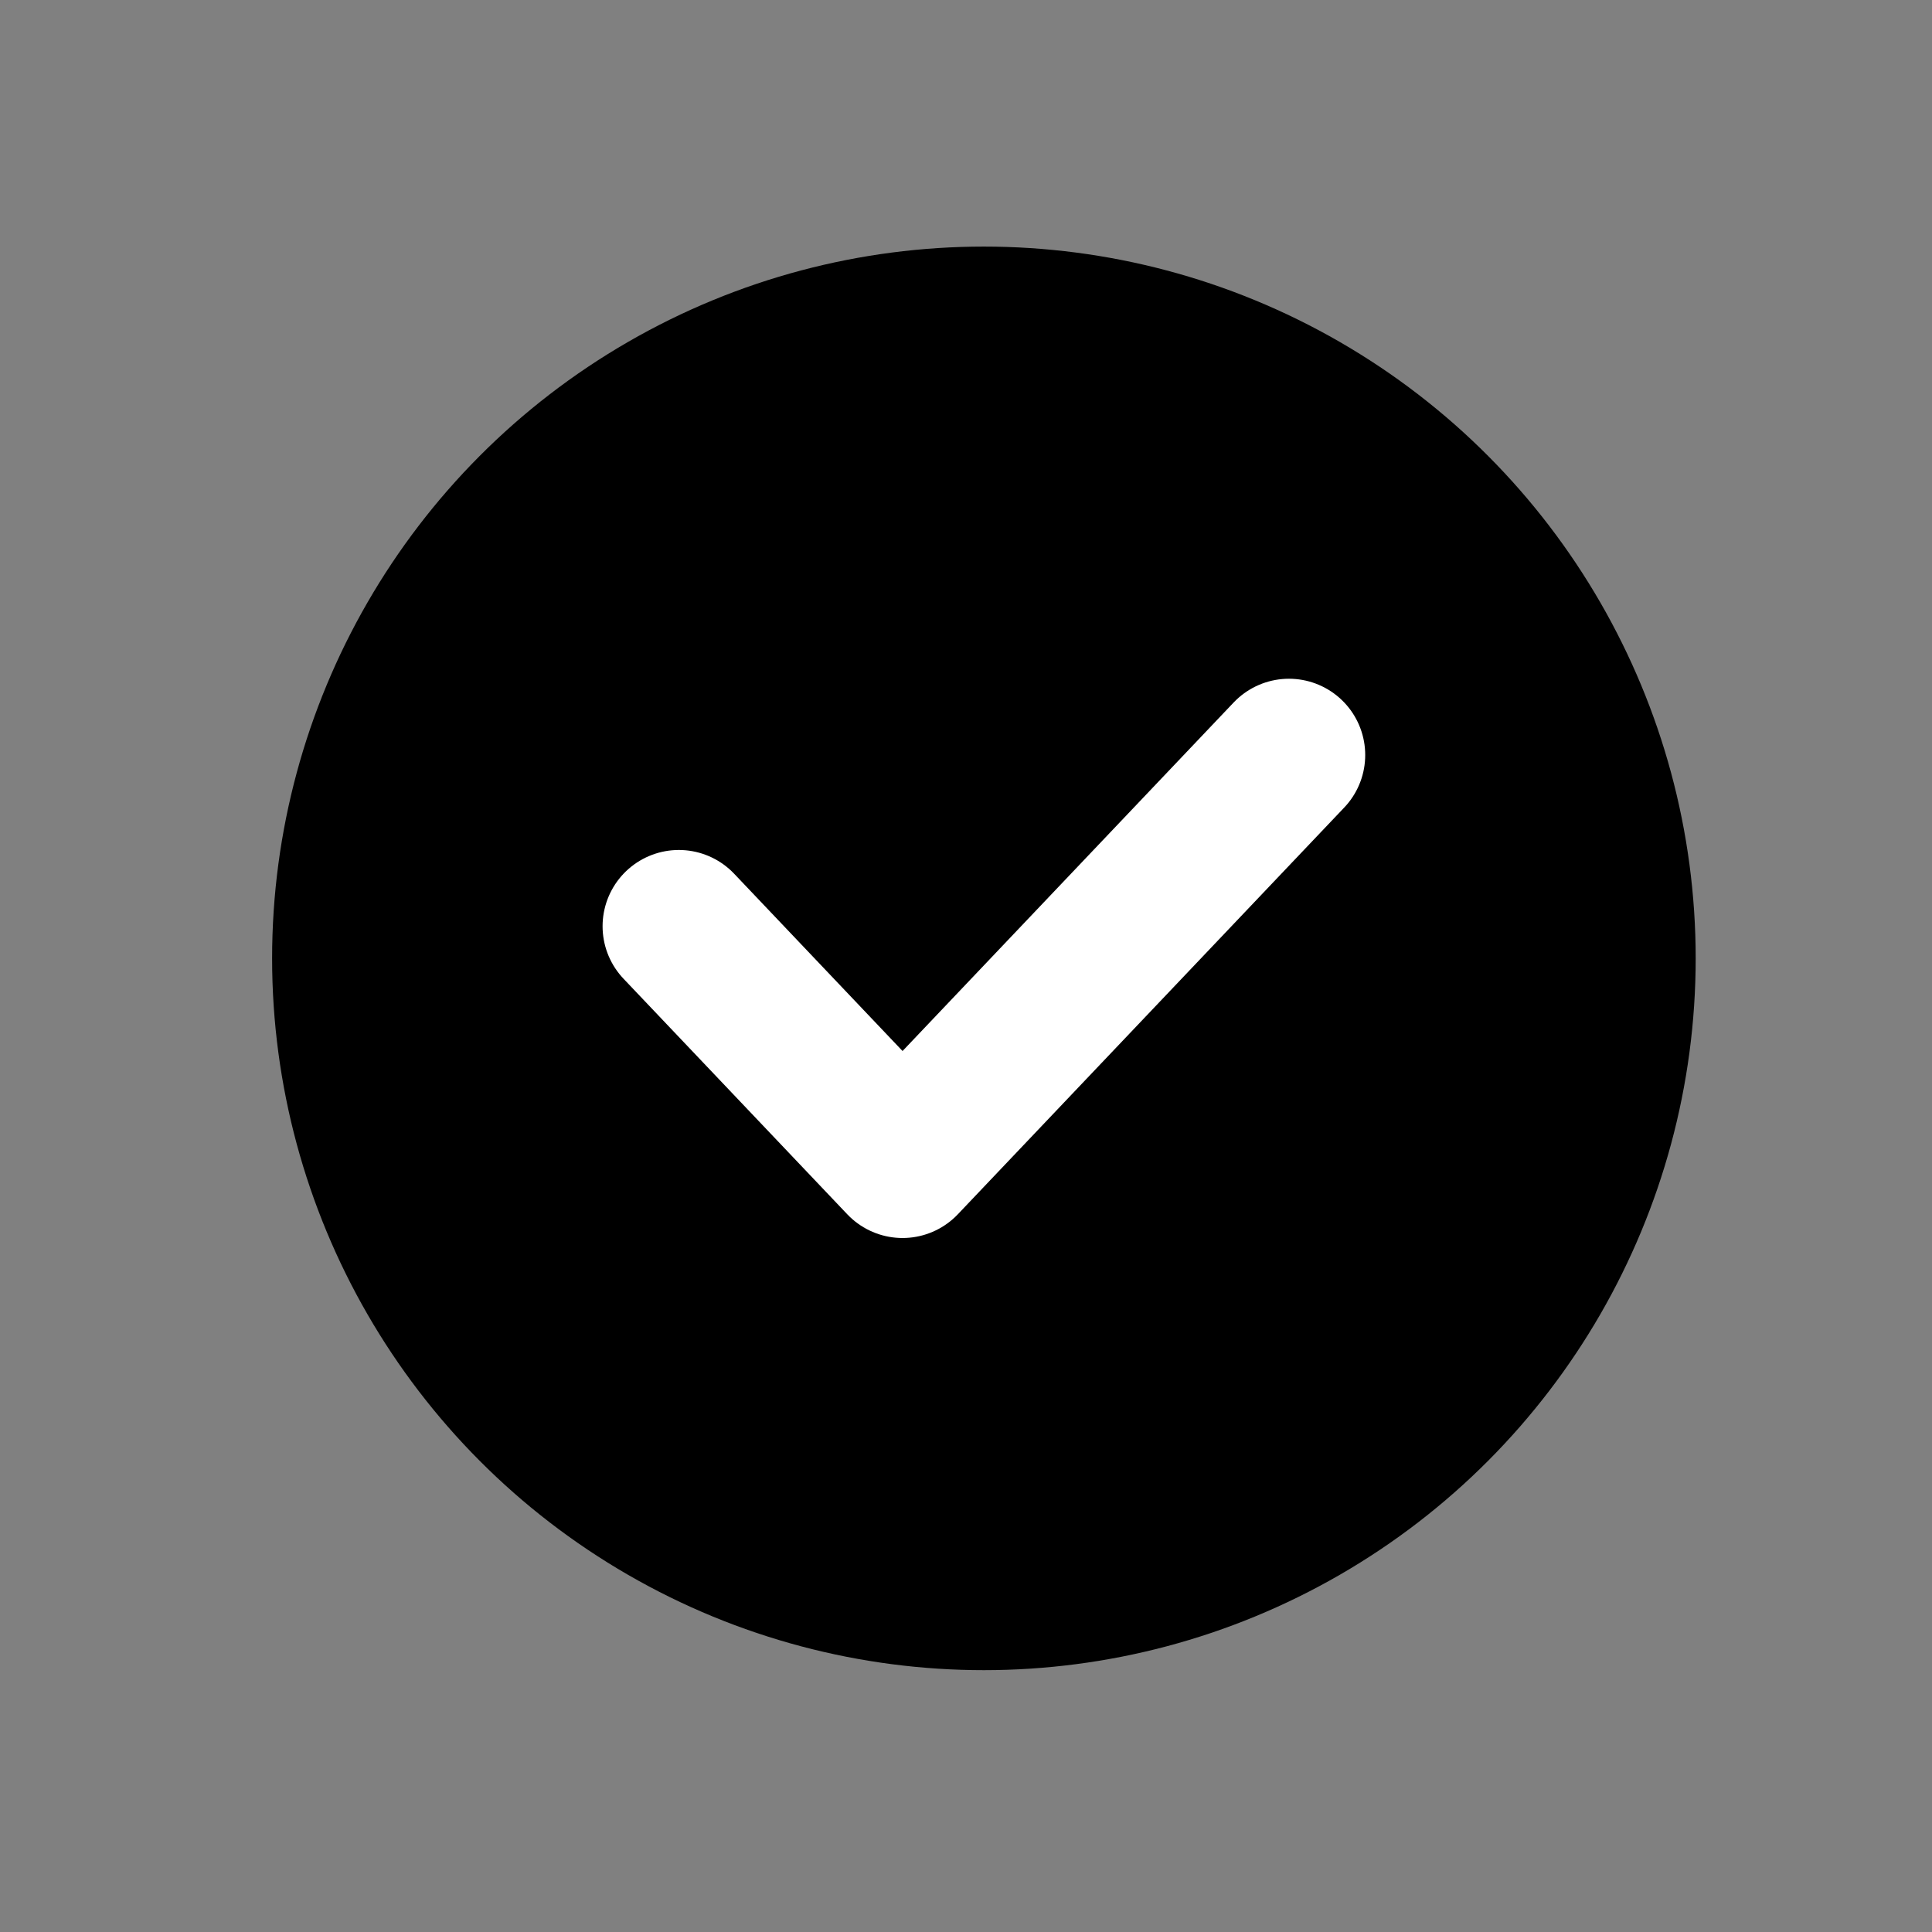 <svg width="19" height="19" viewBox="0 0 19 19" fill="none" xmlns="http://www.w3.org/2000/svg">
<rect x="0" y="0" width="19" height="19" fill="#808080" stroke="none"/>
<circle cx="9.676" cy="9.425" r="7" fill="url(#paint0_linear_53_1606)" style=""/>
<path d="M6.676 9.109L8.876 11.425L12.676 7.425" stroke="white" style="stroke:white;stroke-opacity:1;" stroke-width="1.5" stroke-linecap="round" stroke-linejoin="round"/>
<defs>
<linearGradient id="paint0_linear_53_1606" x1="2.676" y1="9.425" x2="16.676" y2="9.425" gradientUnits="userSpaceOnUse">
<stop stop-color="#17DA71" style="stop-color:#17DA71;stop-color:color(display-p3 0.09 0.854 0.443);stop-opacity:1;"/>
<stop offset="1" stop-color="#08DDF0" style="stop-color:#08DDF0;stop-color:color(display-p3 0.031 0.866 0.942);stop-opacity:1;"/>
</linearGradient>
</defs>
</svg>
